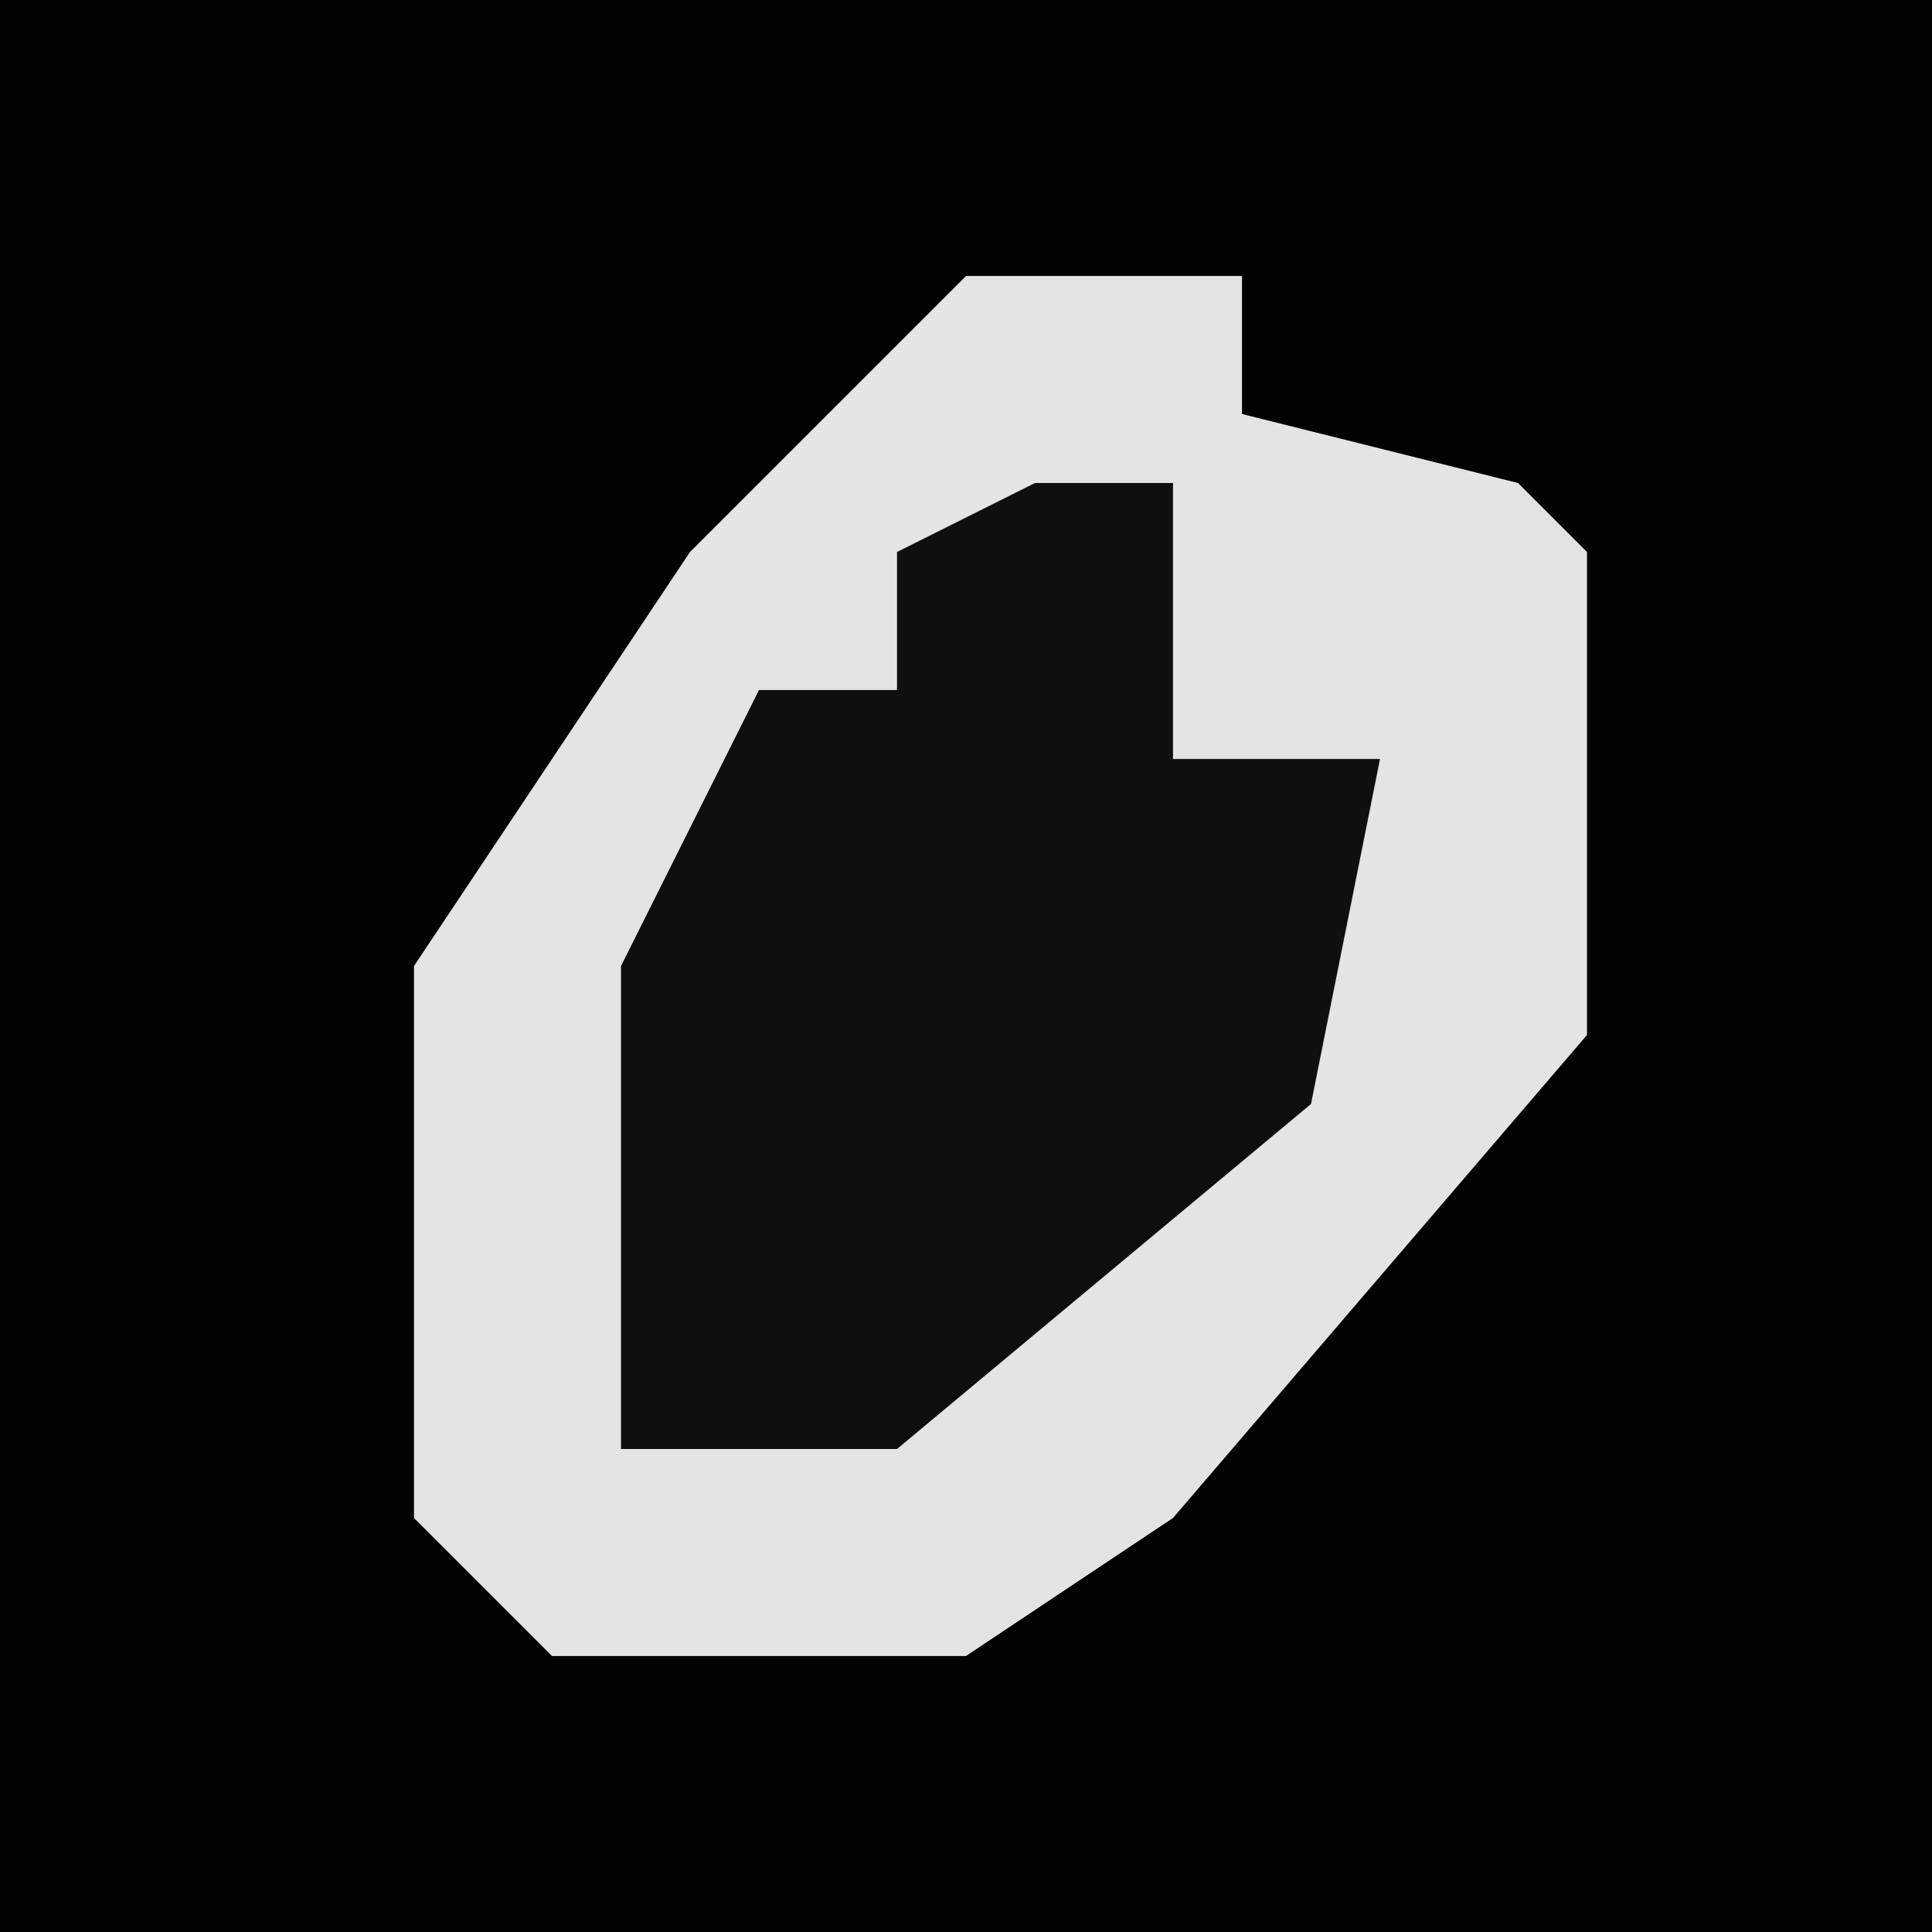 <?xml version="1.0" encoding="UTF-8"?>
<svg version="1.1" xmlns="http://www.w3.org/2000/svg" width="28" height="28">
<path d="M0,0 L28,0 L28,28 L0,28 Z " fill="#020202" transform="translate(0,0)"/>
<path d="M0,0 L4,0 L4,2 L8,3 L9,4 L9,11 L3,18 L0,20 L-6,20 L-8,18 L-8,10 L-4,4 Z " fill="#E4E4E4" transform="translate(14,4)"/>
<path d="M0,0 L2,0 L2,4 L5,4 L4,9 L-2,14 L-6,14 L-6,7 L-4,3 L-2,3 L-2,1 Z " fill="#0F0F0F" transform="translate(15,7)"/>
</svg>
